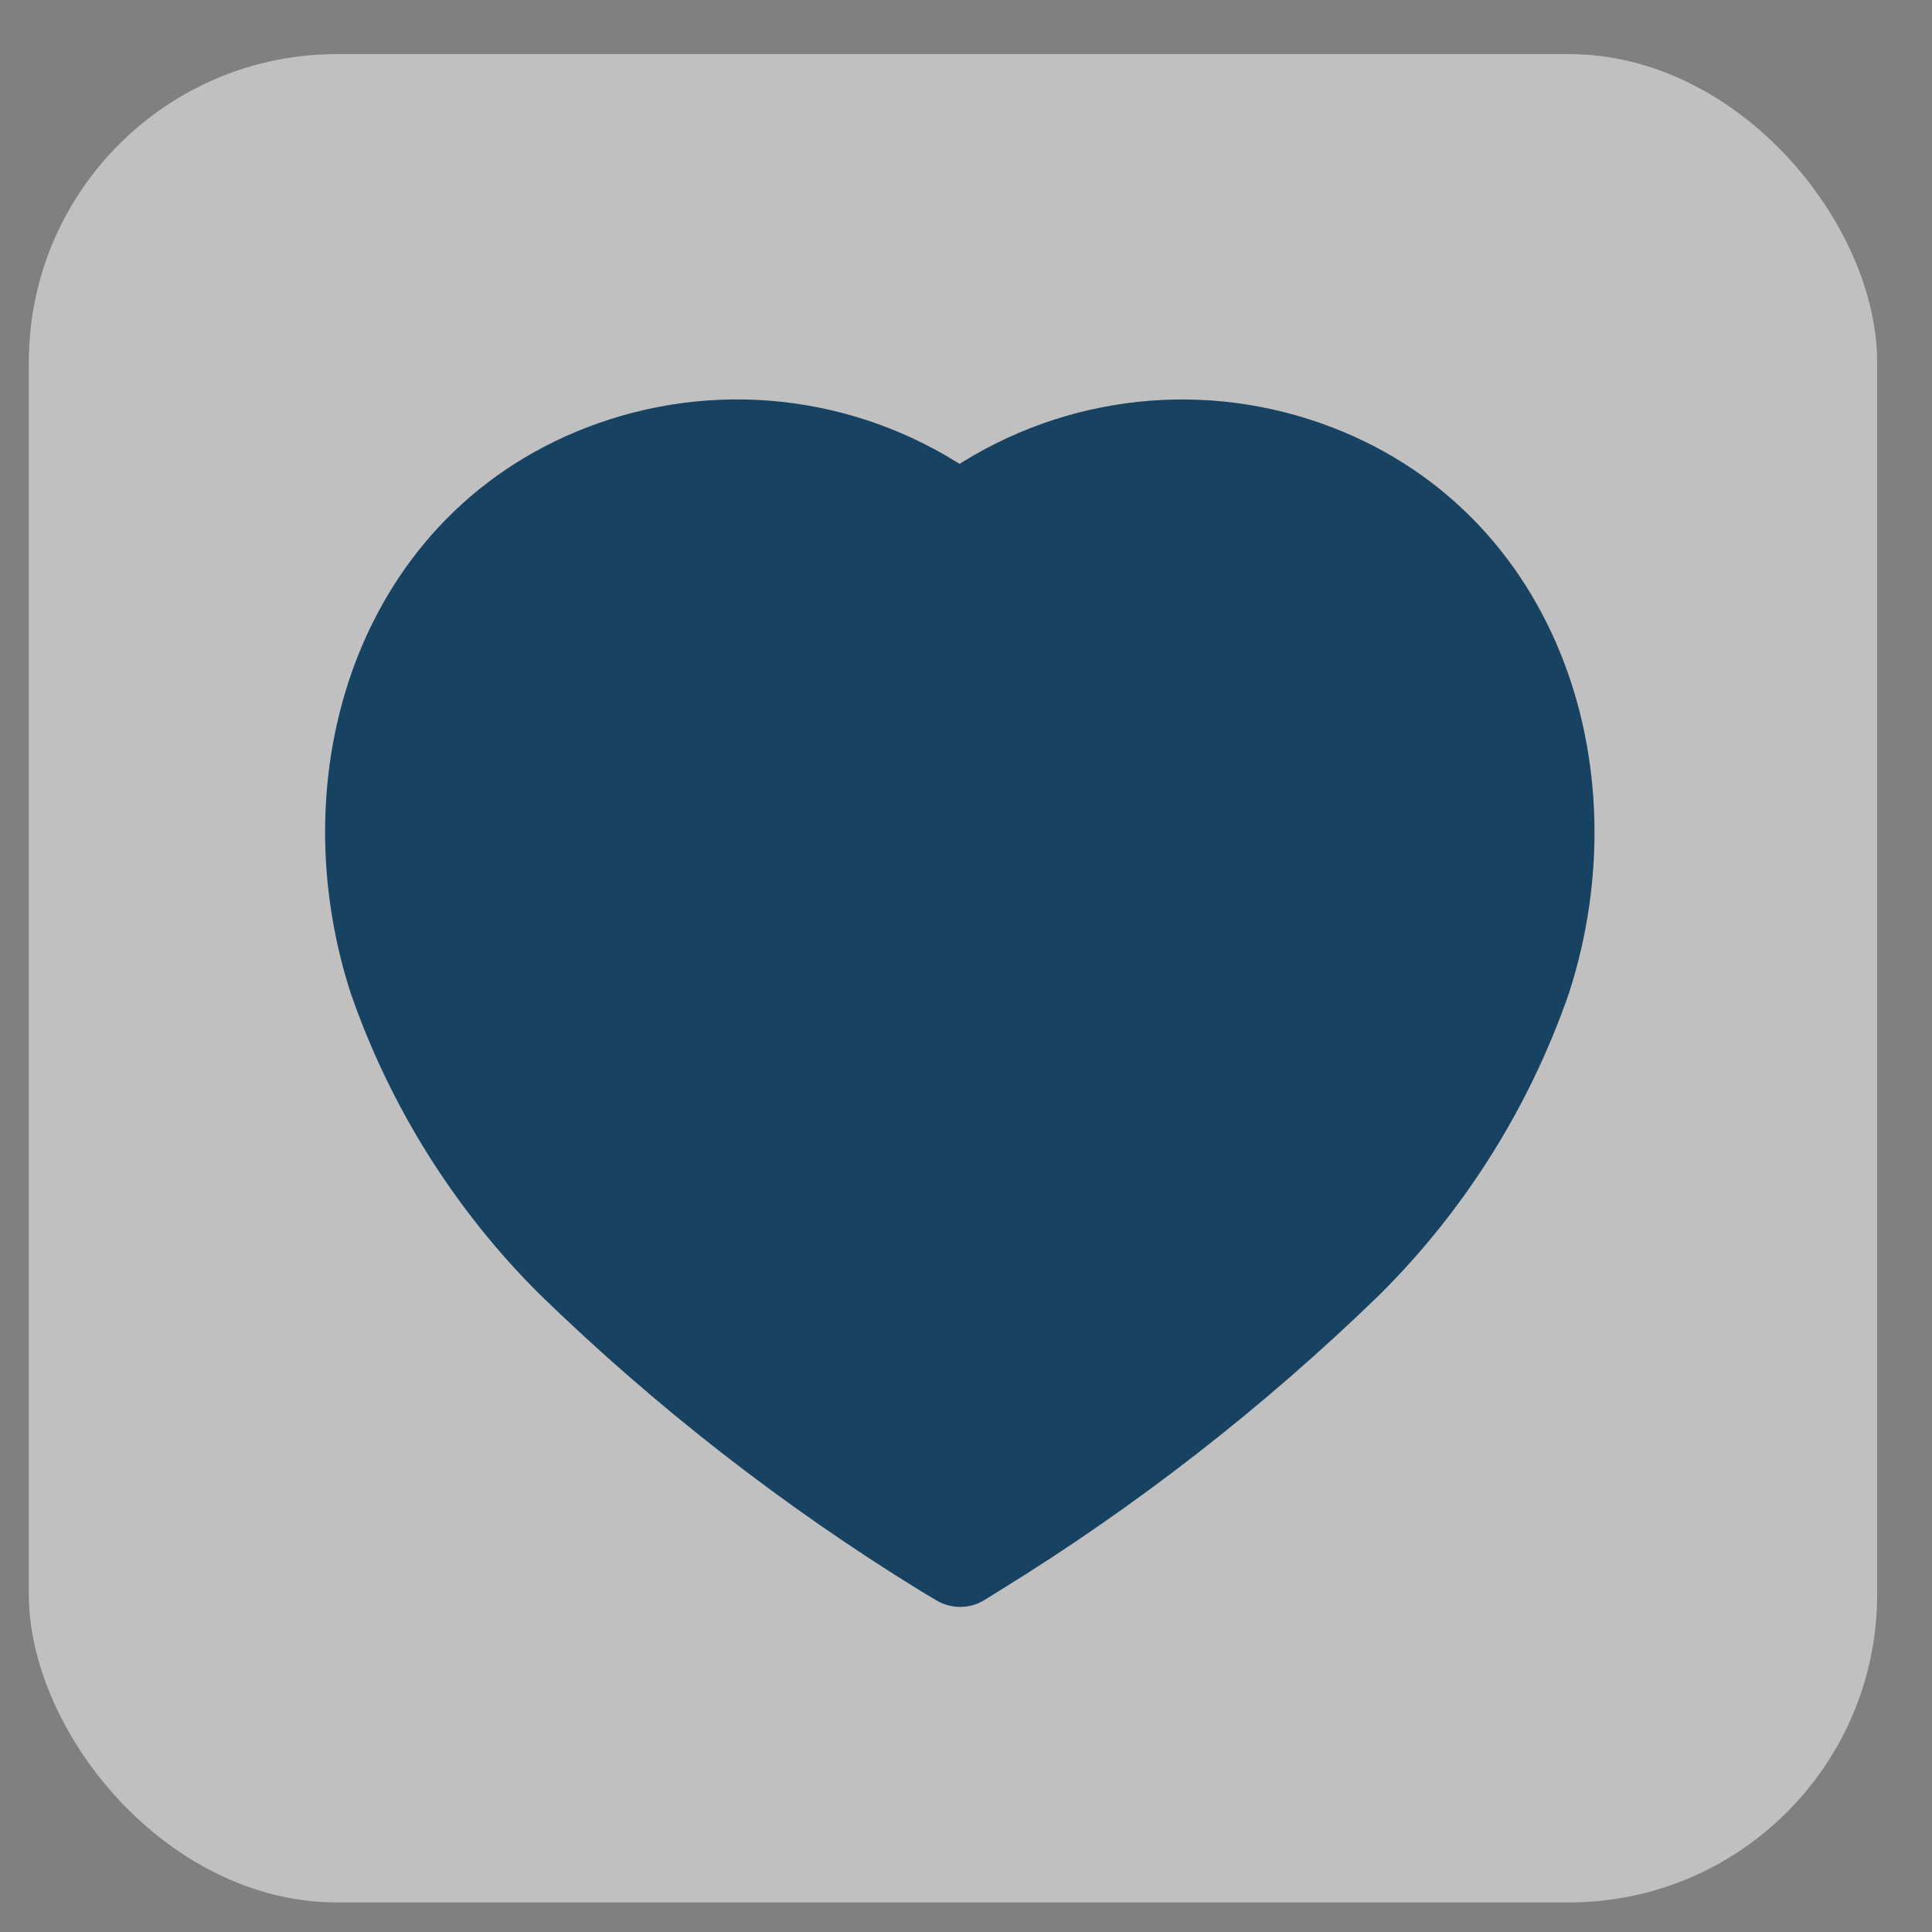 <svg width="26" height="26" viewBox="0 0 26 26" fill="none" xmlns="http://www.w3.org/2000/svg">
<rect x="0" y="0" width="26" height="26" fill="#808080" stroke="none"/>
<rect x="0.388" y="0.728" width="24.874" height="24.874" rx="4.146" fill="white" fill-opacity="0.5"/>
<path fill-rule="evenodd" clip-rule="evenodd" d="M12.717 20.878C10.909 19.765 9.226 18.455 7.699 16.971C6.626 15.902 5.809 14.6 5.311 13.163C4.414 10.375 5.462 7.184 8.393 6.24C9.933 5.744 11.615 6.027 12.913 7.001C14.212 6.028 15.894 5.745 17.434 6.24C20.365 7.184 21.42 10.375 20.523 13.163C20.025 14.6 19.208 15.902 18.135 16.971C16.608 18.455 14.926 19.765 13.117 20.878L12.921 21L12.717 20.878Z" fill="#174261" stroke="#174261" stroke-width="1.25" stroke-linecap="round" stroke-linejoin="round"/>
<path fill-rule="evenodd" clip-rule="evenodd" d="M16.033 9.377C16.921 9.661 17.551 10.458 17.63 11.396L16.033 9.377Z" fill="white"/>
<path d="M16.033 9.377C16.921 9.661 17.551 10.458 17.63 11.396" stroke="#174261" stroke-width="1.25" stroke-linecap="round" stroke-linejoin="round"/>
</svg>
